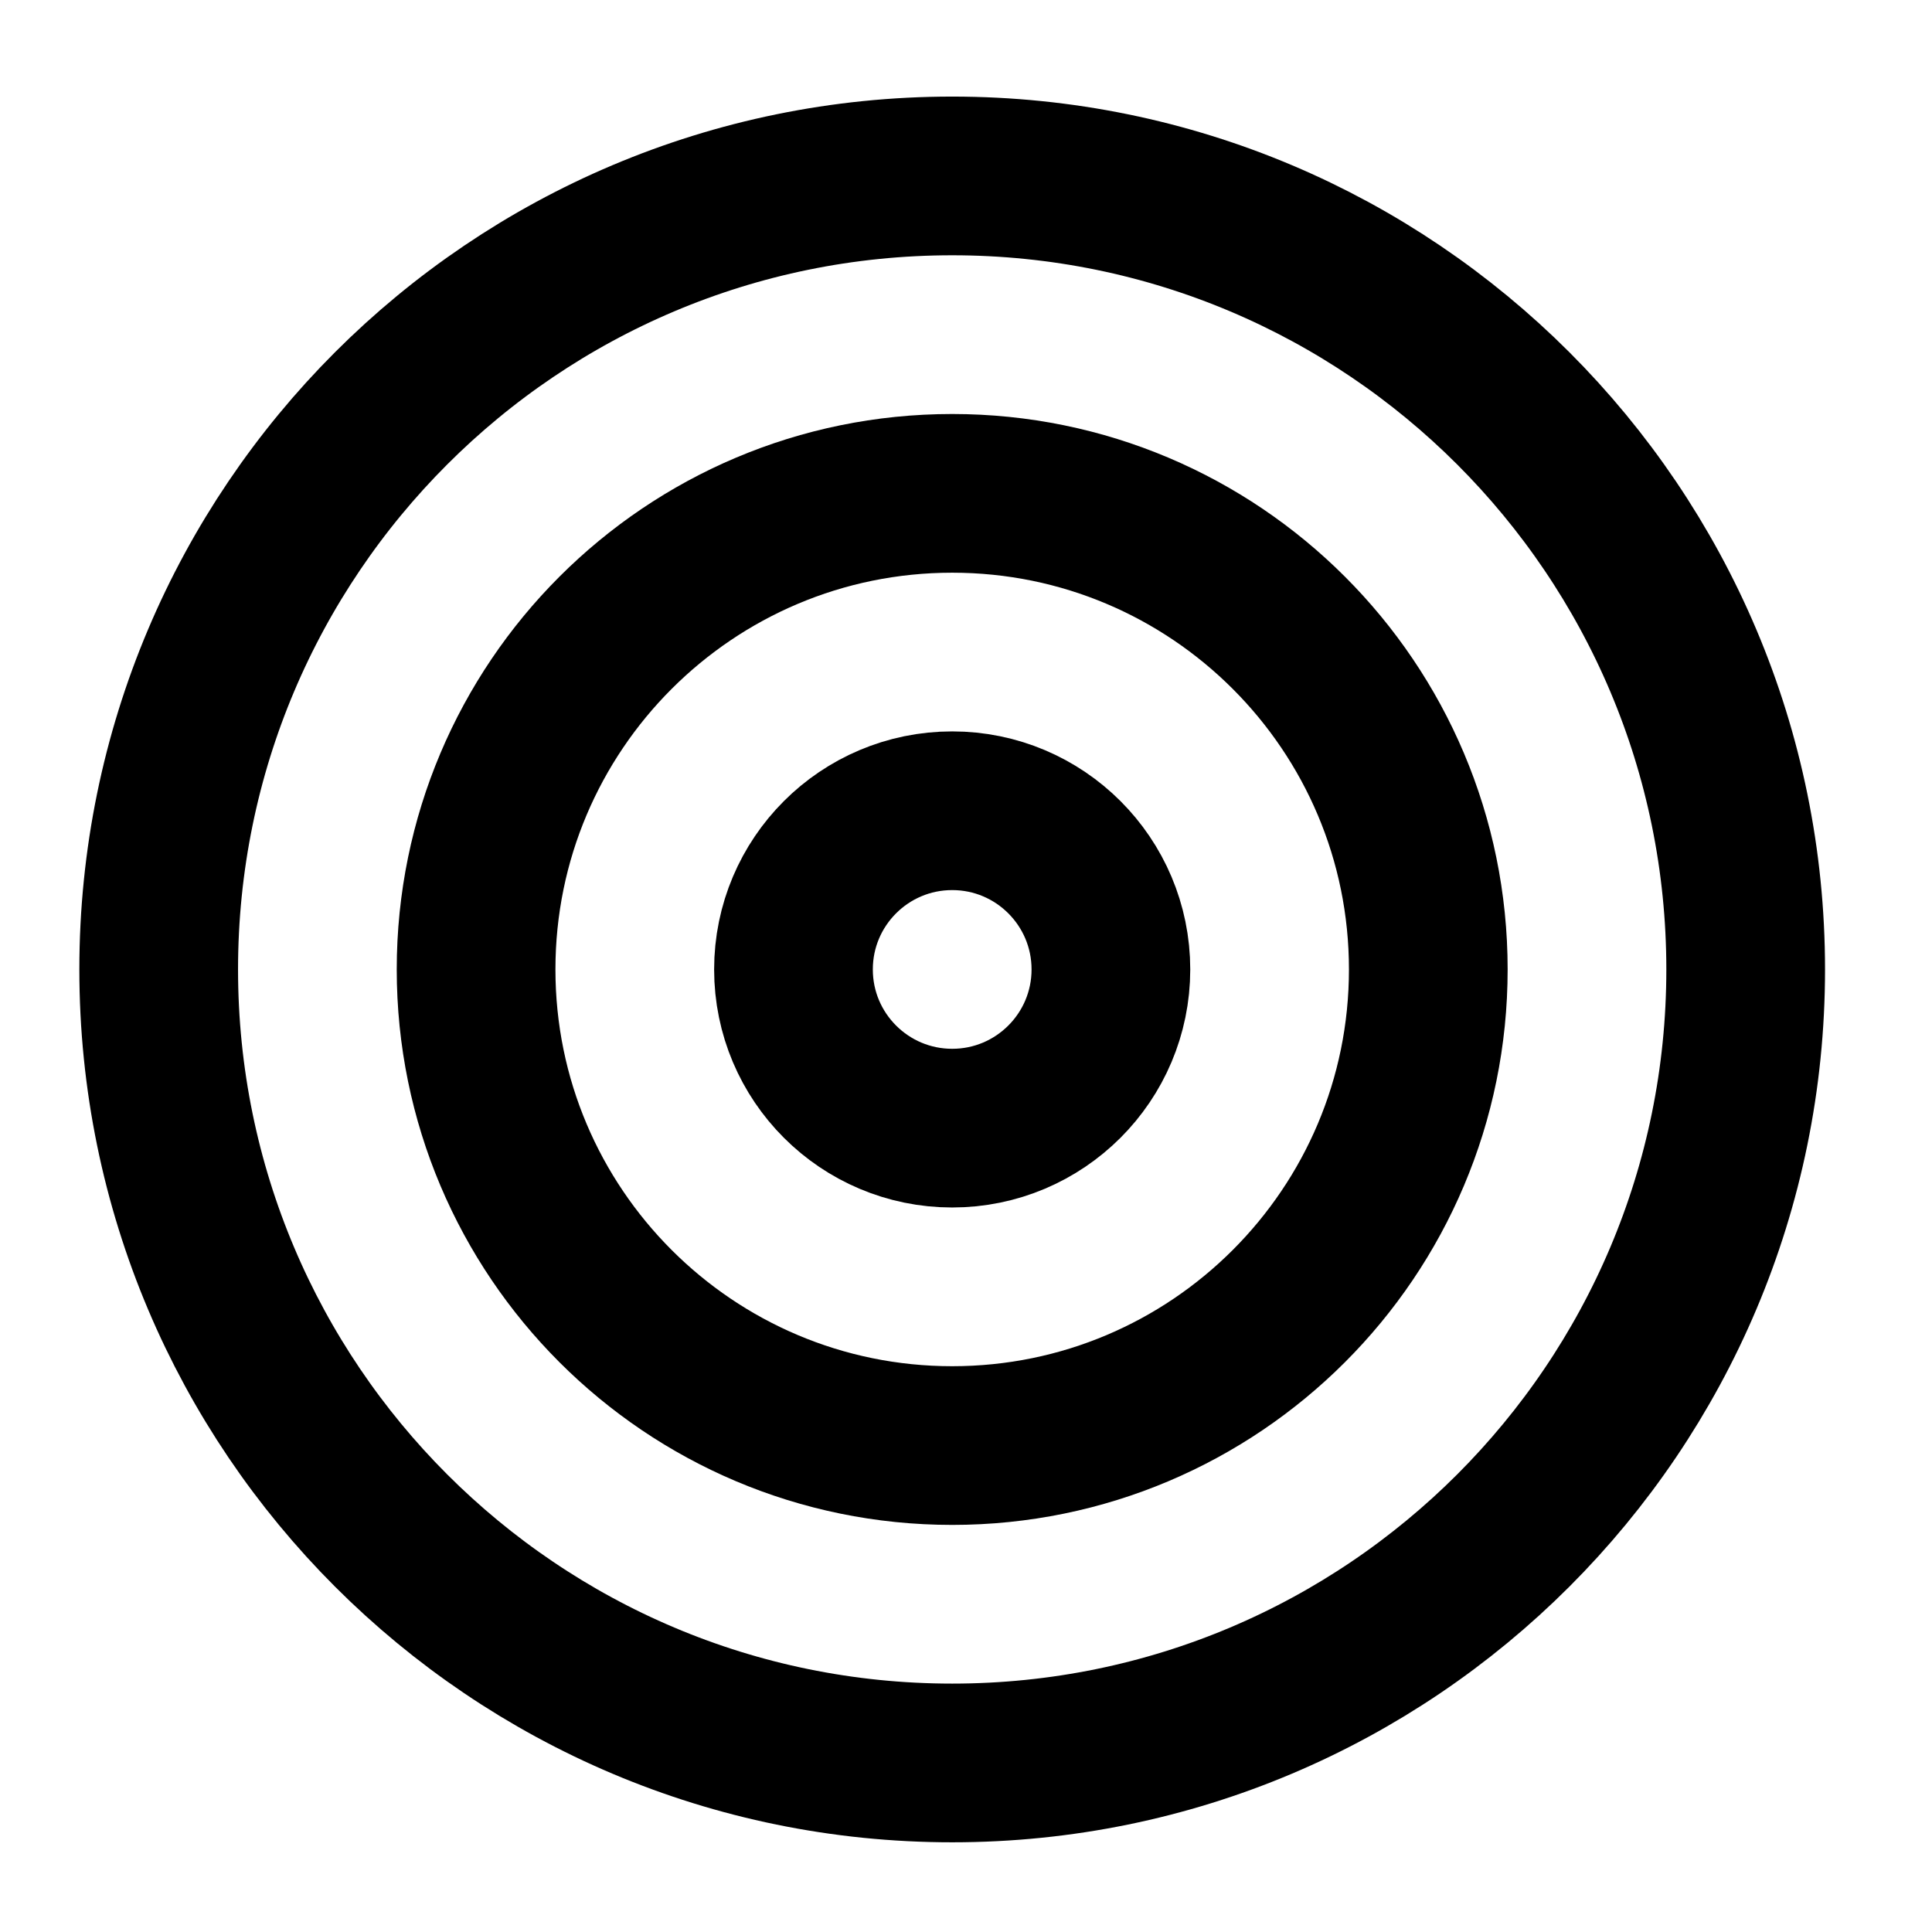 <svg width="64" height="64" viewBox="0 0 64 64" fill="none" xmlns="http://www.w3.org/2000/svg">
<path d="M31.543 58.4C46.06 58.4 57.828 46.631 57.828 32.114C57.828 17.597 46.06 5.828 31.543 5.828C17.025 5.828 5.257 17.597 5.257 32.114C5.257 46.631 17.025 58.4 31.543 58.4Z" stroke="black" stroke-width="5.257" stroke-linecap="round" stroke-linejoin="round"/>
<path d="M31.543 47.886C40.253 47.886 47.314 40.824 47.314 32.114C47.314 23.404 40.253 16.343 31.543 16.343C22.832 16.343 15.771 23.404 15.771 32.114C15.771 40.824 22.832 47.886 31.543 47.886Z" stroke="black" stroke-width="5.257" stroke-linecap="round" stroke-linejoin="round"/>
<path d="M31.543 37.371C34.446 37.371 36.8 35.017 36.8 32.114C36.8 29.211 34.446 26.857 31.543 26.857C28.639 26.857 26.285 29.211 26.285 32.114C26.285 35.017 28.639 37.371 31.543 37.371Z" stroke="black" stroke-width="5.257" stroke-linecap="round" stroke-linejoin="round"/>
</svg>
